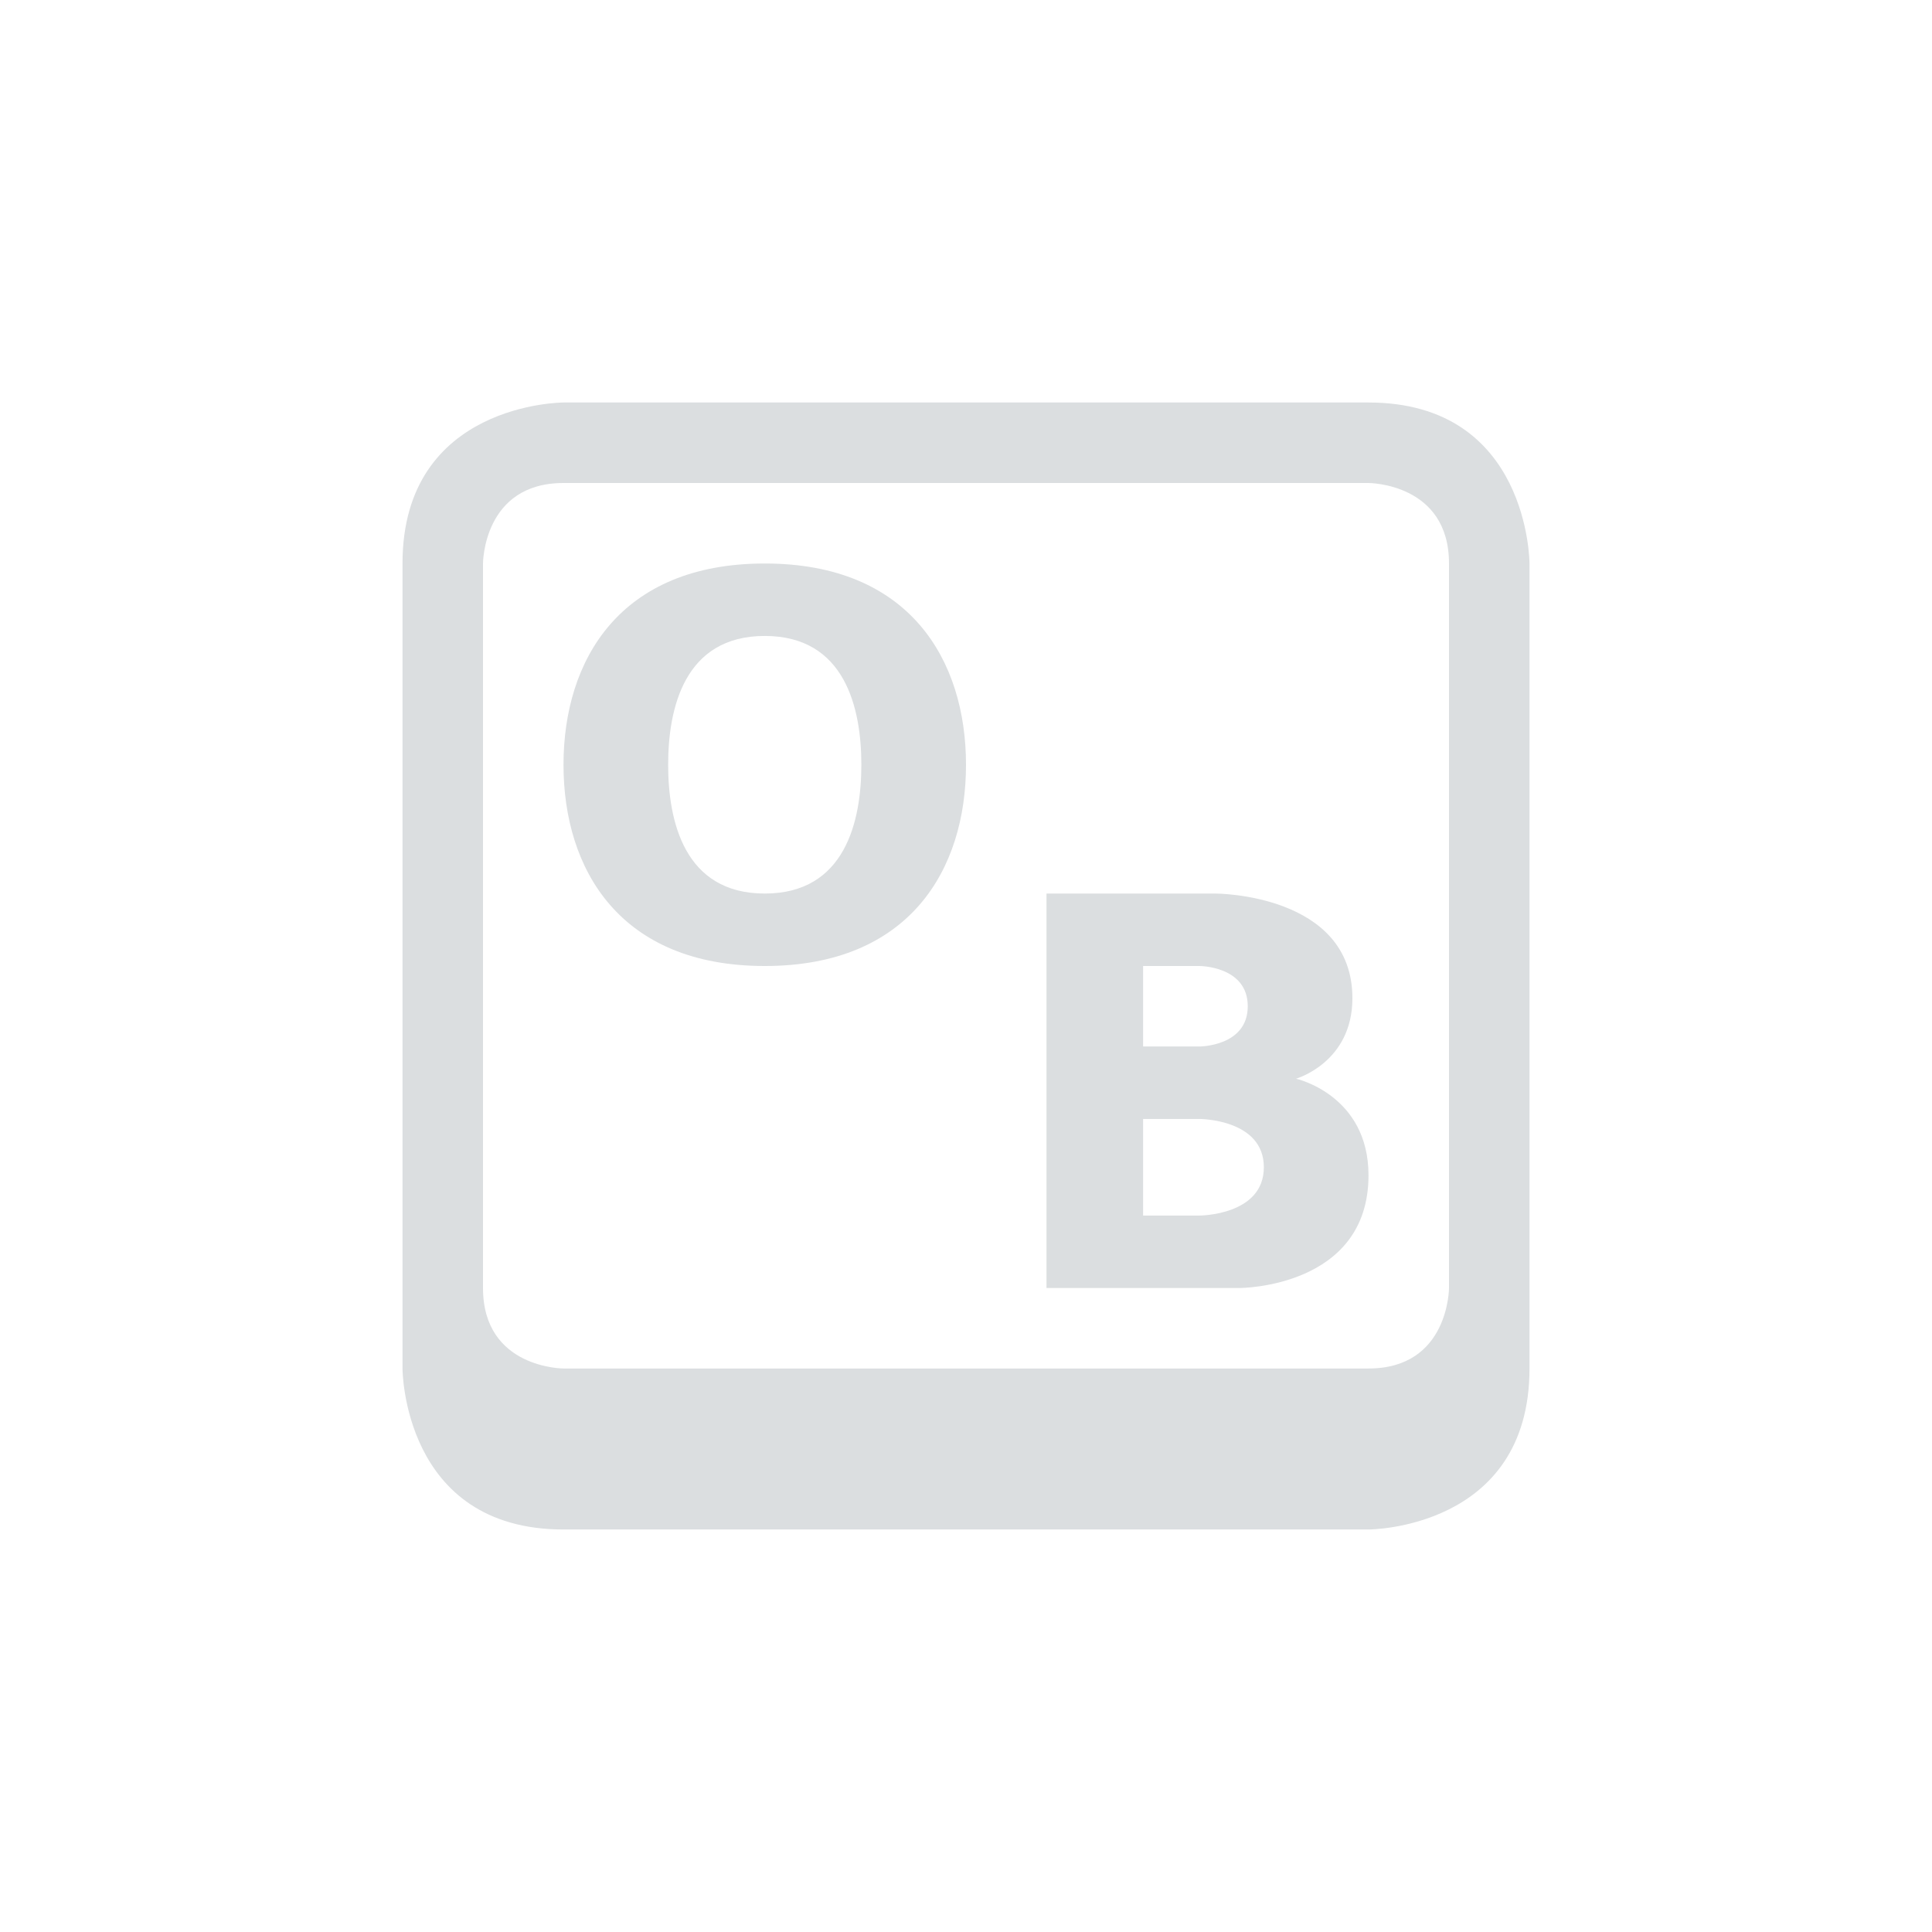 <svg viewBox="0 0 24 24"><path d="m7 5s-2 0-2 2v10s0 2 2 2h10s2 0 2-2v-10s0-2-2-2zm0 1h10s1 0 1 1v9s0 1-1 1h-10s-1 0-1-1v-9s0-1 1-1zm2.5 1c-1.8 0-2.5 1.2-2.5 2.5s.7 2.5 2.5 2.5 2.5-1.2 2.5-2.5-.7-2.5-2.5-2.5zm0 .9c1 0 1.2.9 1.2 1.6s-.2 1.6-1.2 1.6-1.2-.9-1.2-1.6.2-1.6 1.2-1.6zm3.5 3.2v4.9h2.4s1.6 0 1.6-1.4c0-1-.9-1.2-.9-1.2s.7-.2.7-1c0-1.3-1.7-1.3-1.7-1.3zm1.2.9h.7s.6 0 .6.5-.6.5-.6.5h-.7zm0 1.9h.7s.8 0 .8.6-.8.6-.8.6h-.7z" fill="#dbdee0"/></svg>